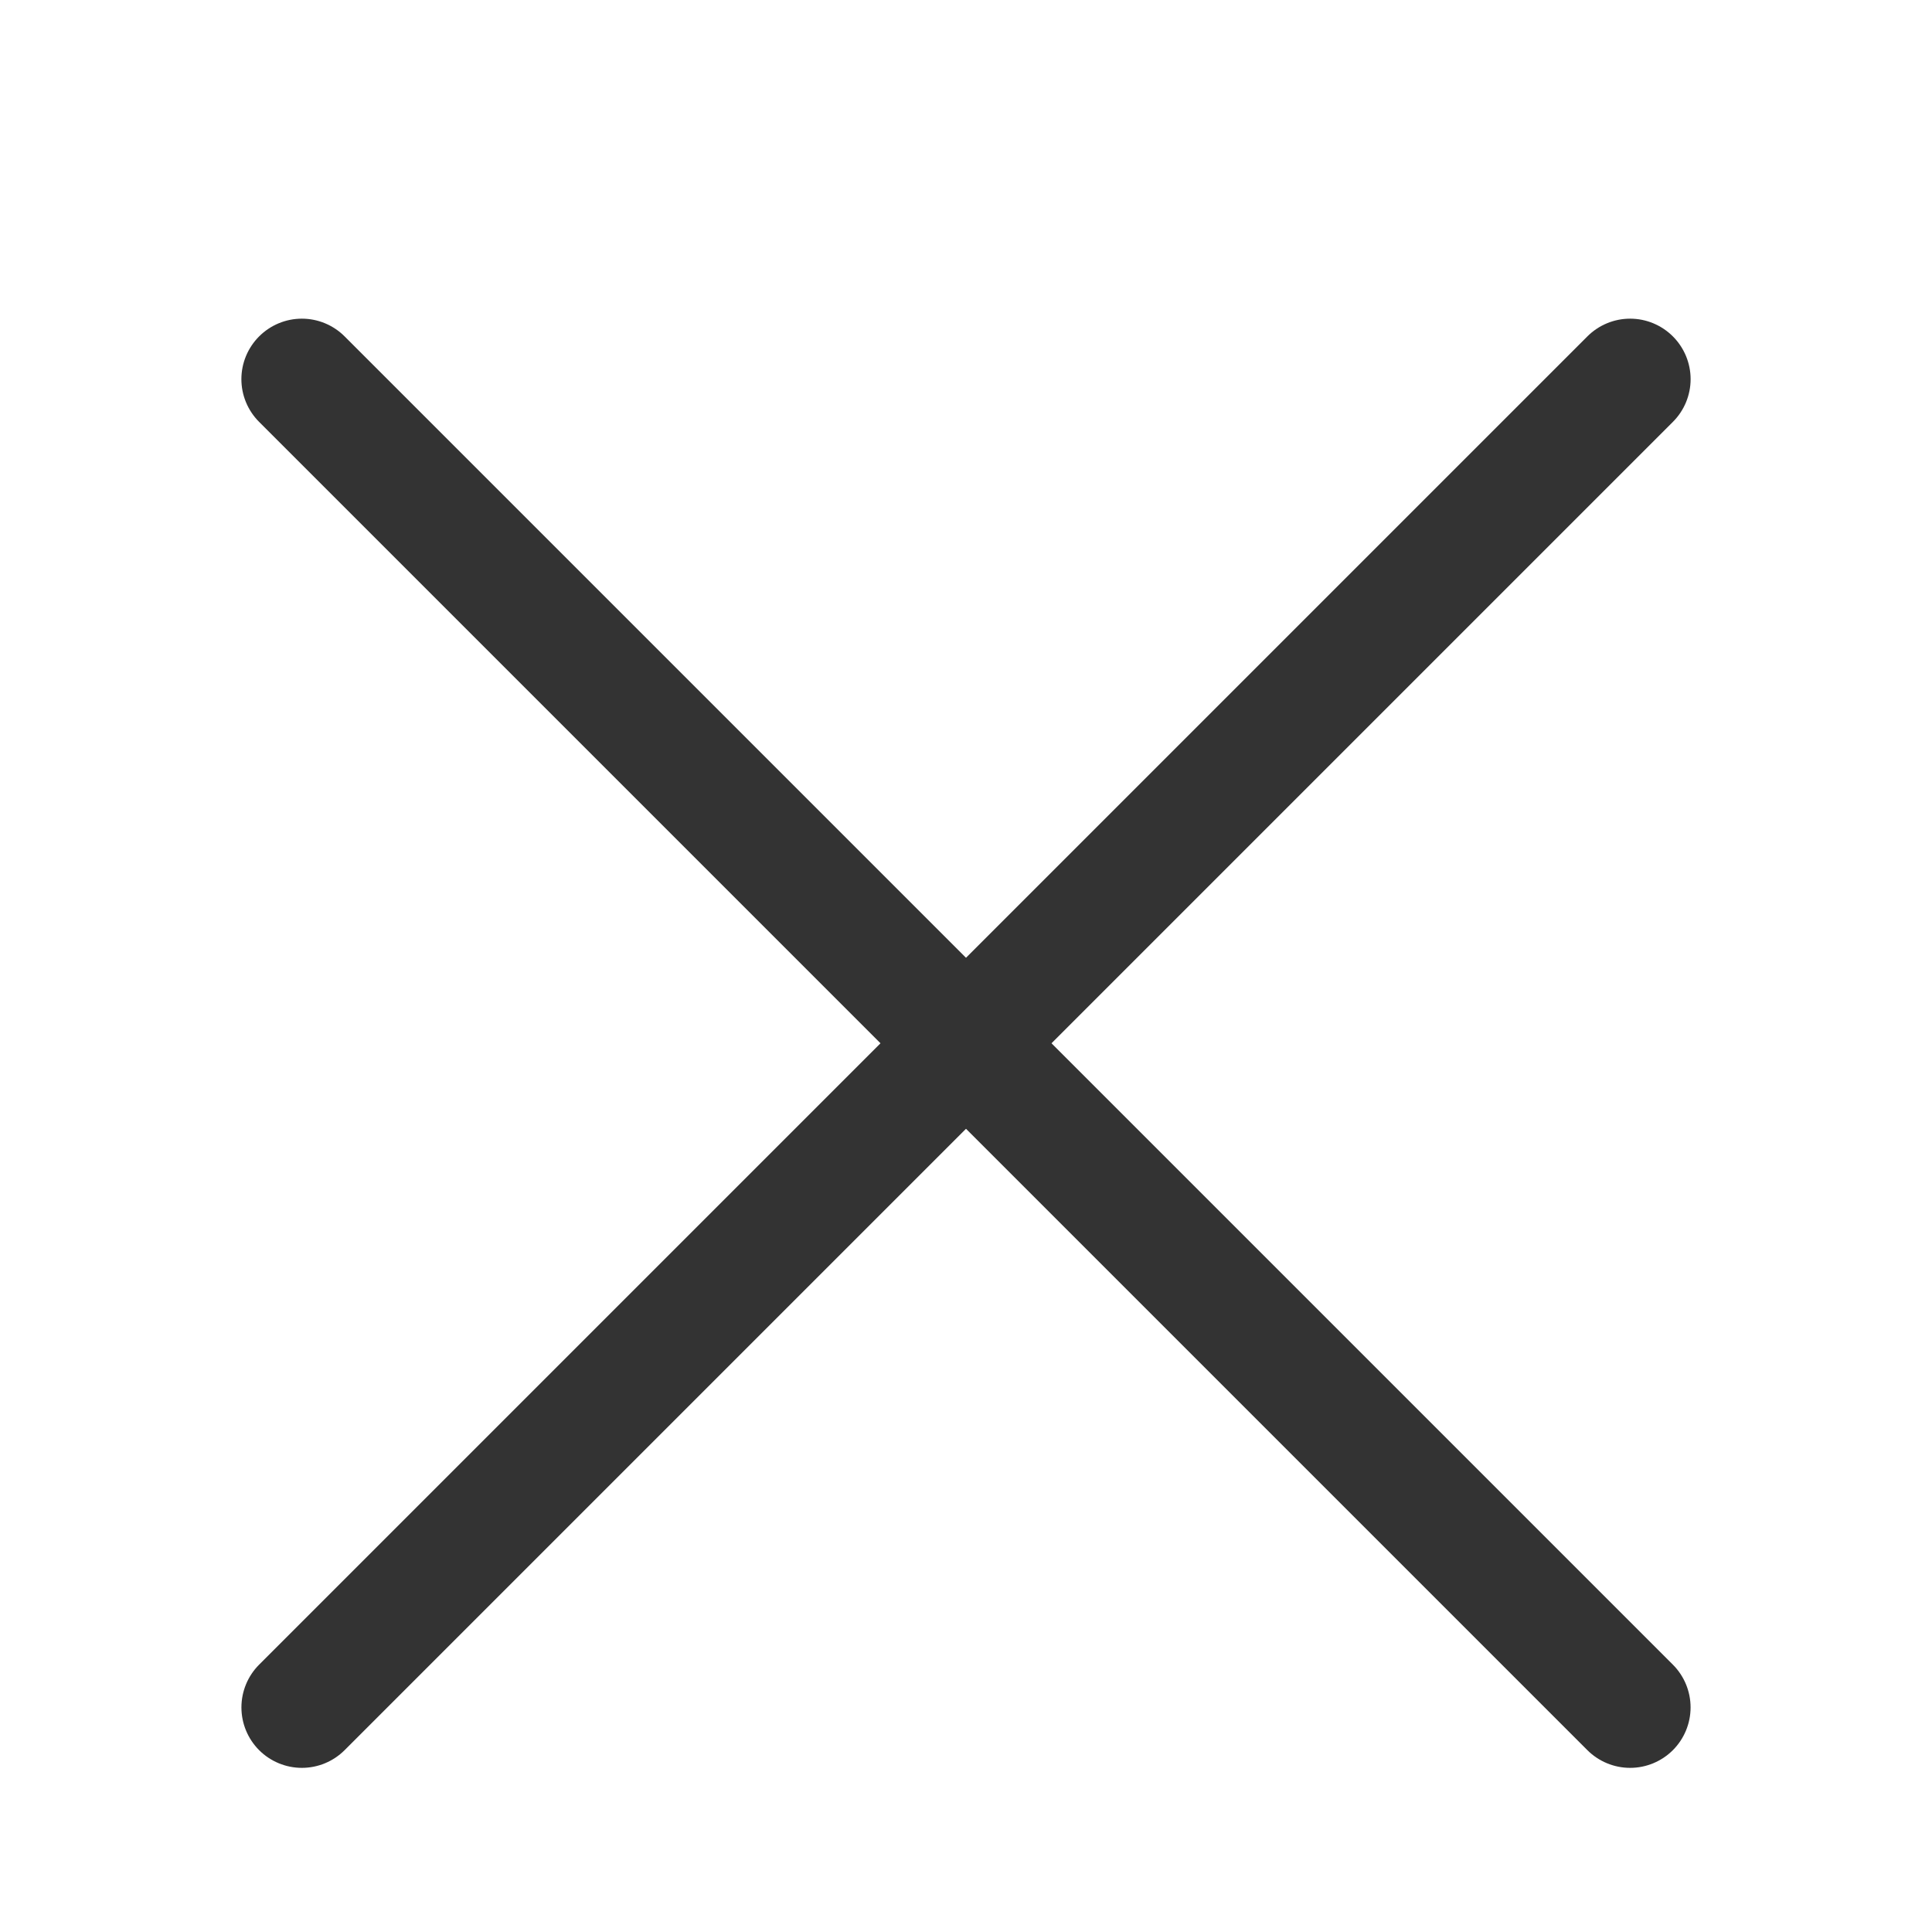 <svg width="100" height="100" viewBox="0 0 100 100" fill="none" xmlns="http://www.w3.org/2000/svg">
<g filter="url(#filter0_d_205_5)">
<path fill-rule="evenodd" clip-rule="evenodd" d="M86.588 13.412C86.879 13.703 87.109 14.048 87.267 14.427C87.424 14.807 87.506 15.214 87.506 15.625C87.506 16.036 87.424 16.443 87.267 16.823C87.109 17.202 86.879 17.547 86.588 17.837L17.837 86.588C17.251 87.174 16.455 87.504 15.625 87.504C14.795 87.504 13.999 87.174 13.412 86.588C12.826 86.001 12.496 85.205 12.496 84.375C12.496 83.545 12.826 82.749 13.412 82.162L82.162 13.412C82.453 13.121 82.798 12.891 83.177 12.733C83.557 12.575 83.964 12.494 84.375 12.494C84.786 12.494 85.193 12.575 85.573 12.733C85.952 12.891 86.297 13.121 86.588 13.412Z" fill="#333333"/>
</g>
<g filter="url(#filter1_d_205_5)">
<path fill-rule="evenodd" clip-rule="evenodd" d="M13.412 13.412C13.121 13.703 12.891 14.048 12.733 14.427C12.575 14.807 12.494 15.214 12.494 15.625C12.494 16.036 12.575 16.443 12.733 16.823C12.891 17.202 13.121 17.547 13.412 17.837L82.162 86.588C82.749 87.174 83.545 87.504 84.375 87.504C85.205 87.504 86.001 87.174 86.588 86.588C87.174 86.001 87.504 85.205 87.504 84.375C87.504 83.545 87.174 82.749 86.588 82.162L17.837 13.412C17.547 13.121 17.202 12.891 16.823 12.733C16.443 12.575 16.036 12.494 15.625 12.494C15.214 12.494 14.807 12.575 14.427 12.733C14.048 12.891 13.703 13.121 13.412 13.412Z" fill="#333333"/>
</g>
<defs>
<filter id="filter0_d_205_5" x="8.496" y="12.494" width="83.01" height="83.01" filterUnits="userSpaceOnUse" color-interpolation-filters="sRGB">
<feFlood flood-opacity="0" result="BackgroundImageFix"/>
<feColorMatrix in="SourceAlpha" type="matrix" values="0 0 0 0 0 0 0 0 0 0 0 0 0 0 0 0 0 0 127 0" result="hardAlpha"/>
<feOffset dy="4"/>
<feGaussianBlur stdDeviation="2"/>
<feComposite in2="hardAlpha" operator="out"/>
<feColorMatrix type="matrix" values="0 0 0 0 0 0 0 0 0 0 0 0 0 0 0 0 0 0 0.25 0"/>
<feBlend mode="normal" in2="BackgroundImageFix" result="effect1_dropShadow_205_5"/>
<feBlend mode="normal" in="SourceGraphic" in2="effect1_dropShadow_205_5" result="shape"/>
</filter>
<filter id="filter1_d_205_5" x="8.494" y="12.494" width="83.01" height="83.01" filterUnits="userSpaceOnUse" color-interpolation-filters="sRGB">
<feFlood flood-opacity="0" result="BackgroundImageFix"/>
<feColorMatrix in="SourceAlpha" type="matrix" values="0 0 0 0 0 0 0 0 0 0 0 0 0 0 0 0 0 0 127 0" result="hardAlpha"/>
<feOffset dy="4"/>
<feGaussianBlur stdDeviation="2"/>
<feComposite in2="hardAlpha" operator="out"/>
<feColorMatrix type="matrix" values="0 0 0 0 0 0 0 0 0 0 0 0 0 0 0 0 0 0 0.25 0"/>
<feBlend mode="normal" in2="BackgroundImageFix" result="effect1_dropShadow_205_5"/>
<feBlend mode="normal" in="SourceGraphic" in2="effect1_dropShadow_205_5" result="shape"/>
</filter>
</defs>
</svg>
